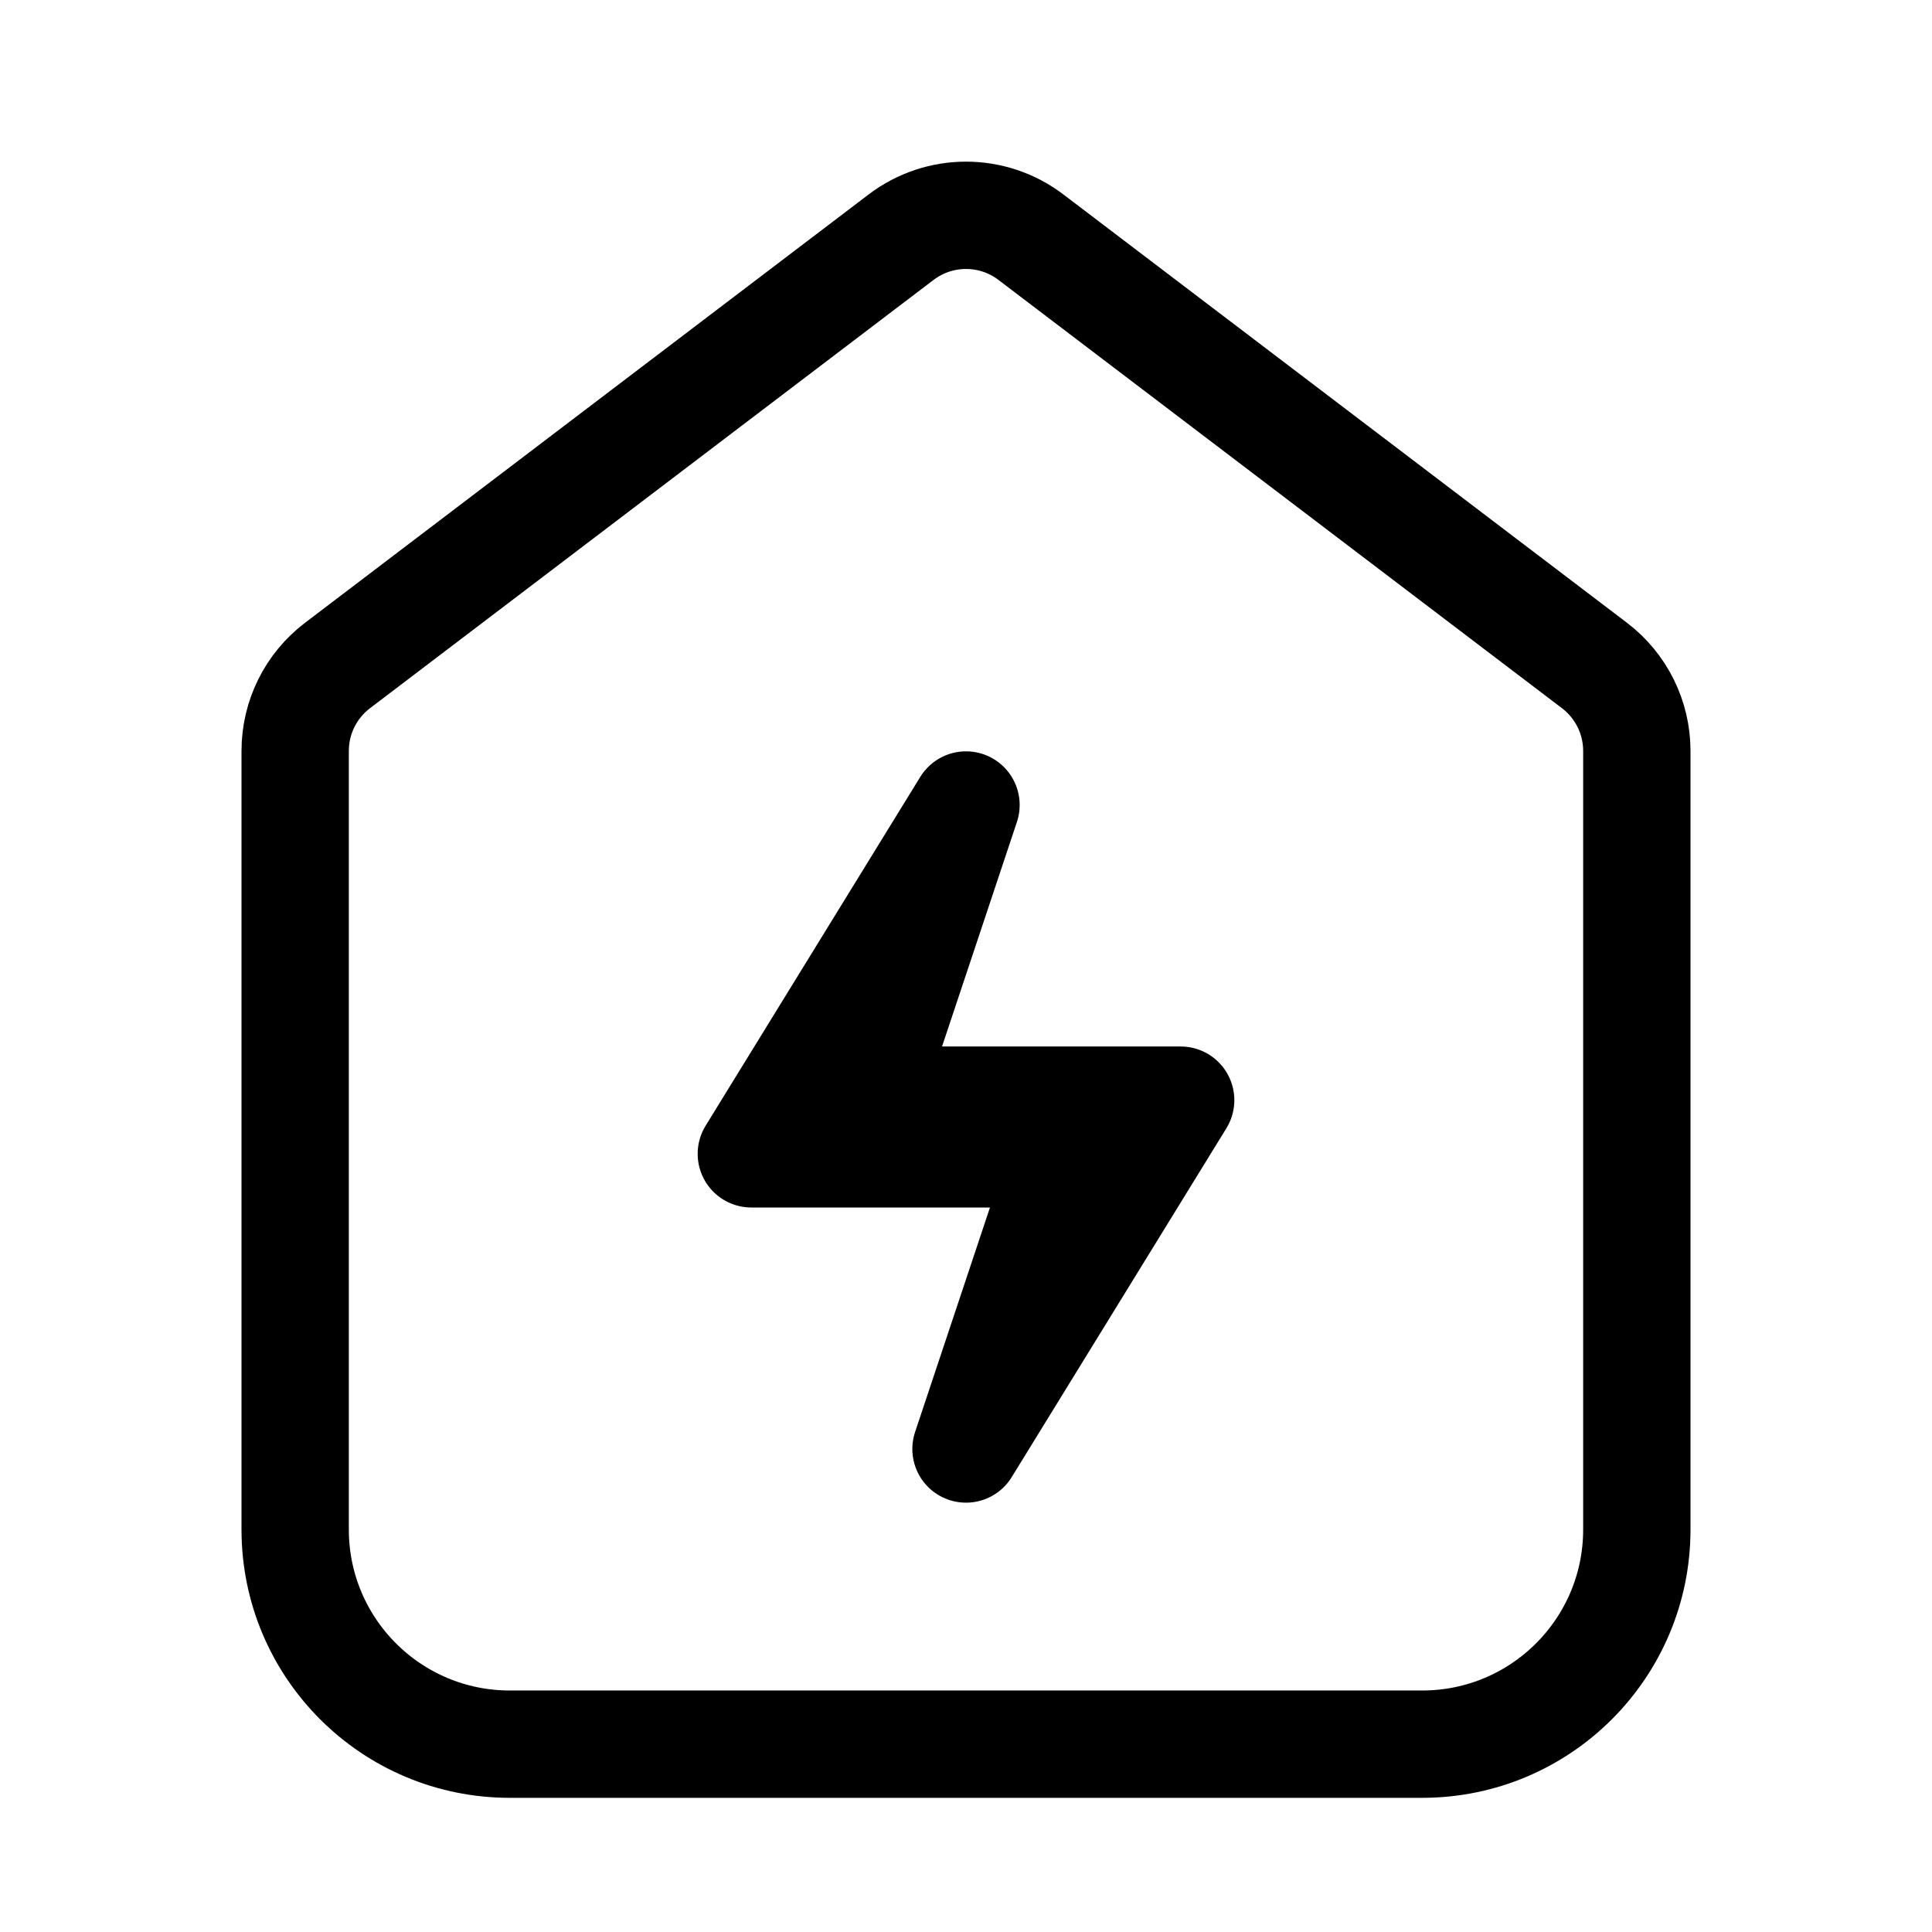 <svg xmlns="http://www.w3.org/2000/svg" height="18" width="18" viewBox="0 0 18 18"><title>house bolt</title><g fill="none" stroke="currentColor" class="nc-icon-wrapper"><path d="M3.145,6.2l5.25-3.99c.358-.272,.853-.272,1.21,0l5.25,3.99c.249,.189,.395,.484,.395,.796v7.254c0,1.105-.895,2-2,2H4.75c-1.105,0-2-.895-2-2V6.996c0-.313,.146-.607,.395-.796Z" stroke-linecap="round" stroke-linejoin="round"></path><polygon points="9.917 10.75 7 10.75 9 7.5 8.083 10.25 11 10.25 9 13.5 9.917 10.75" stroke="currentColor" stroke-linecap="round" stroke-linejoin="round"></polygon></g></svg>